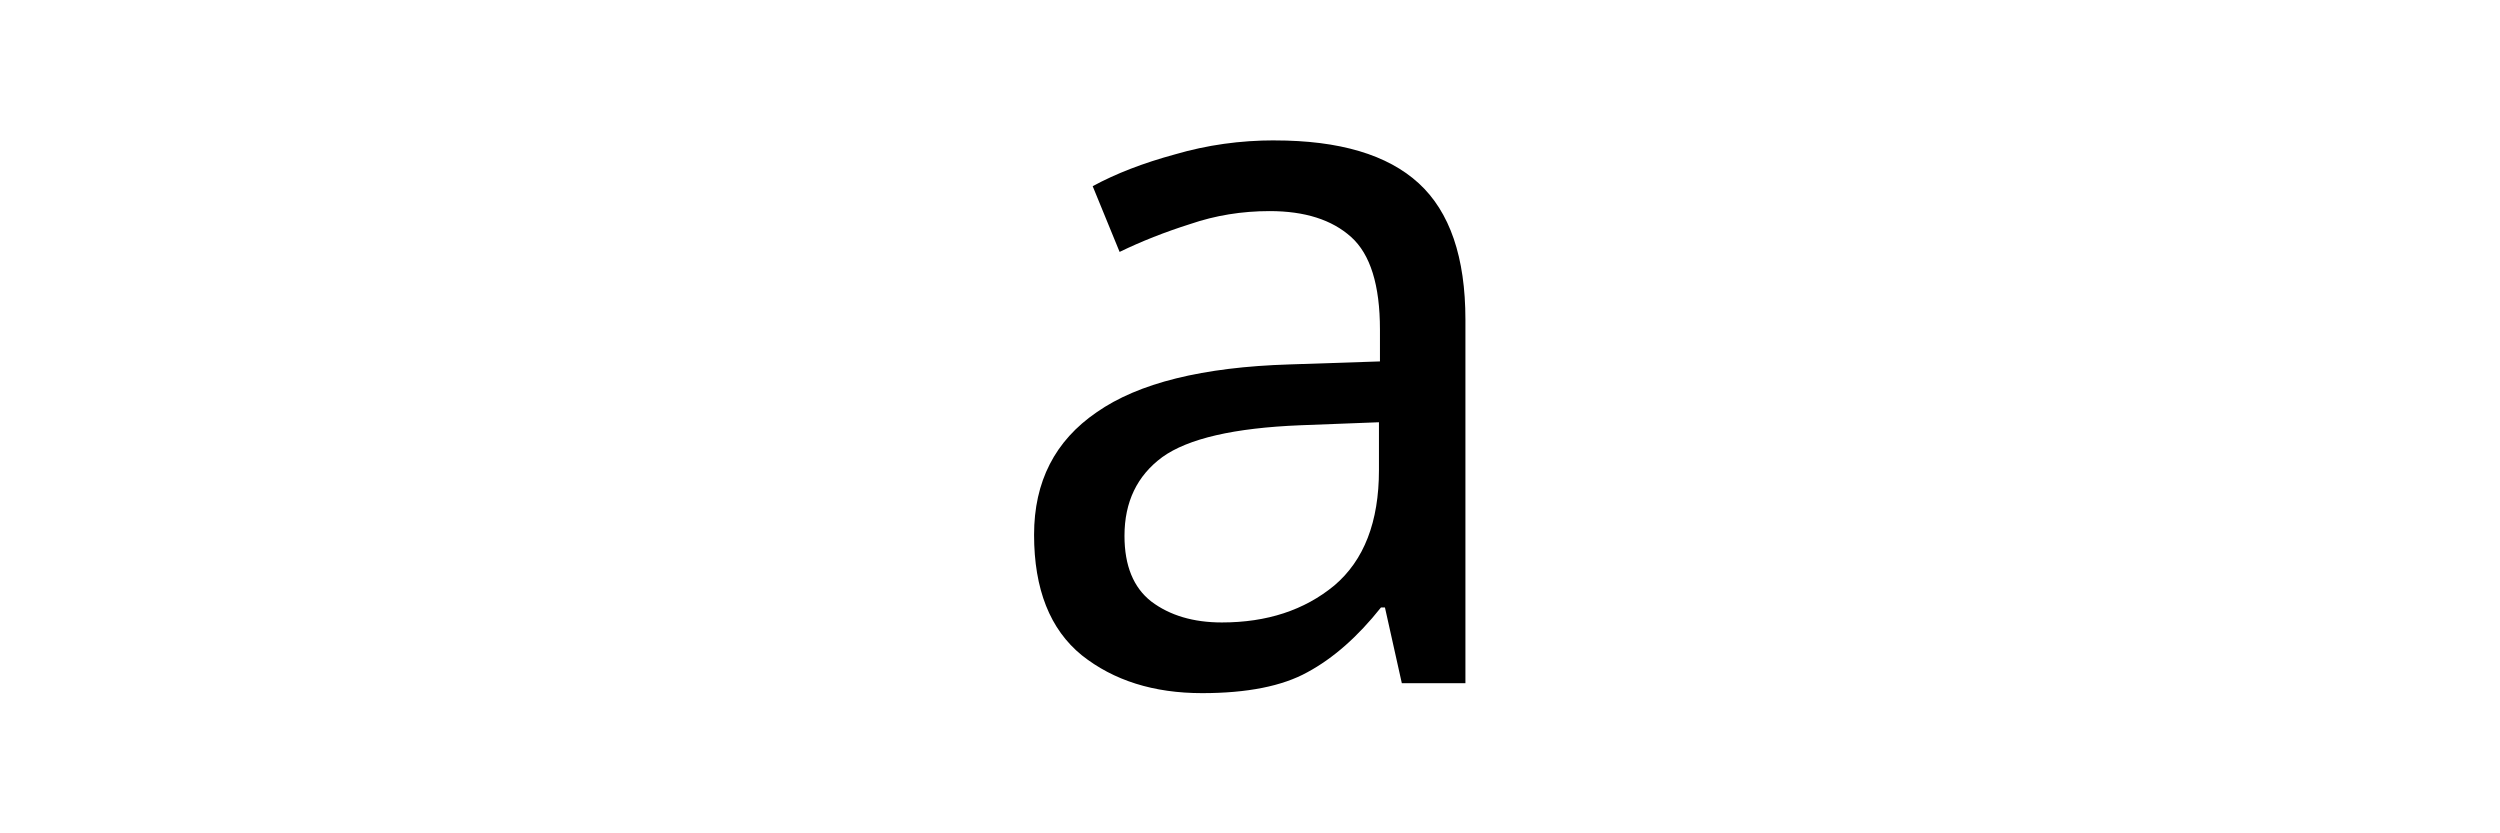 <?xml version="1.0" encoding="UTF-8" standalone="no"?>
<svg
   version="1.1"
   width="45"
   height="15"
   id="svg4"
   sodipodi:docname="a.svg"
   inkscape:version="1.3 (0e150ed6c4, 2023-07-21)"
   xmlns:inkscape="http://www.inkscape.org/namespaces/inkscape"
   xmlns:sodipodi="http://sodipodi.sourceforge.net/DTD/sodipodi-0.dtd"
   xmlns="http://www.w3.org/2000/svg"
   xmlns:svg="http://www.w3.org/2000/svg">
  <defs
     id="defs4" />
  <sodipodi:namedview
     id="namedview4"
     pagecolor="#ffffff"
     bordercolor="#000000"
     borderopacity="0.25"
     inkscape:showpageshadow="2"
     inkscape:pageopacity="0.0"
     inkscape:pagecheckerboard="0"
     inkscape:deskcolor="#d1d1d1"
     inkscape:zoom="9.0333335"
     inkscape:cx="24.188191"
     inkscape:cy="-2.9335793"
     inkscape:window-width="1920"
     inkscape:window-height="1048"
     inkscape:window-x="0"
     inkscape:window-y="0"
     inkscape:window-maximized="1"
     inkscape:current-layer="svg4" />
  <path
     d="m 22.965,2.525 q 1.755,0 2.597,0.77 0.842,0.77 0.842,2.453 v 6.537 h -1.146 l -0.304,-1.361 h -0.072 q -0.627,0.788 -1.325,1.164 -0.681,0.376 -1.898,0.376 -1.307,0 -2.167,-0.681 -0.86,-0.698 -0.86,-2.167 0,-1.433 1.128,-2.203 1.128,-0.788 3.474,-0.86 l 1.63,-0.054 V 5.927 q 0,-1.2 -0.519,-1.665 -0.519,-0.466 -1.468,-0.466 -0.752,0 -1.433,0.233 -0.681,0.215 -1.271,0.501 L 19.688,3.348 q 0.627,-0.34 1.486,-0.573 0.86,-0.251 1.791,-0.251 z m 0.466,5.122 q -1.791,0.072 -2.489,0.573 -0.681,0.501 -0.681,1.415 0,0.806 0.484,1.182 0.501,0.376 1.271,0.376 1.218,0 2.024,-0.663 0.806,-0.681 0.806,-2.077 V 7.593 Z"
     id="text4"
     style="font-size:17.908px;stroke-width:1.492"
     transform="scale(0.999,1.001)"
     aria-label="a" />
</svg>
